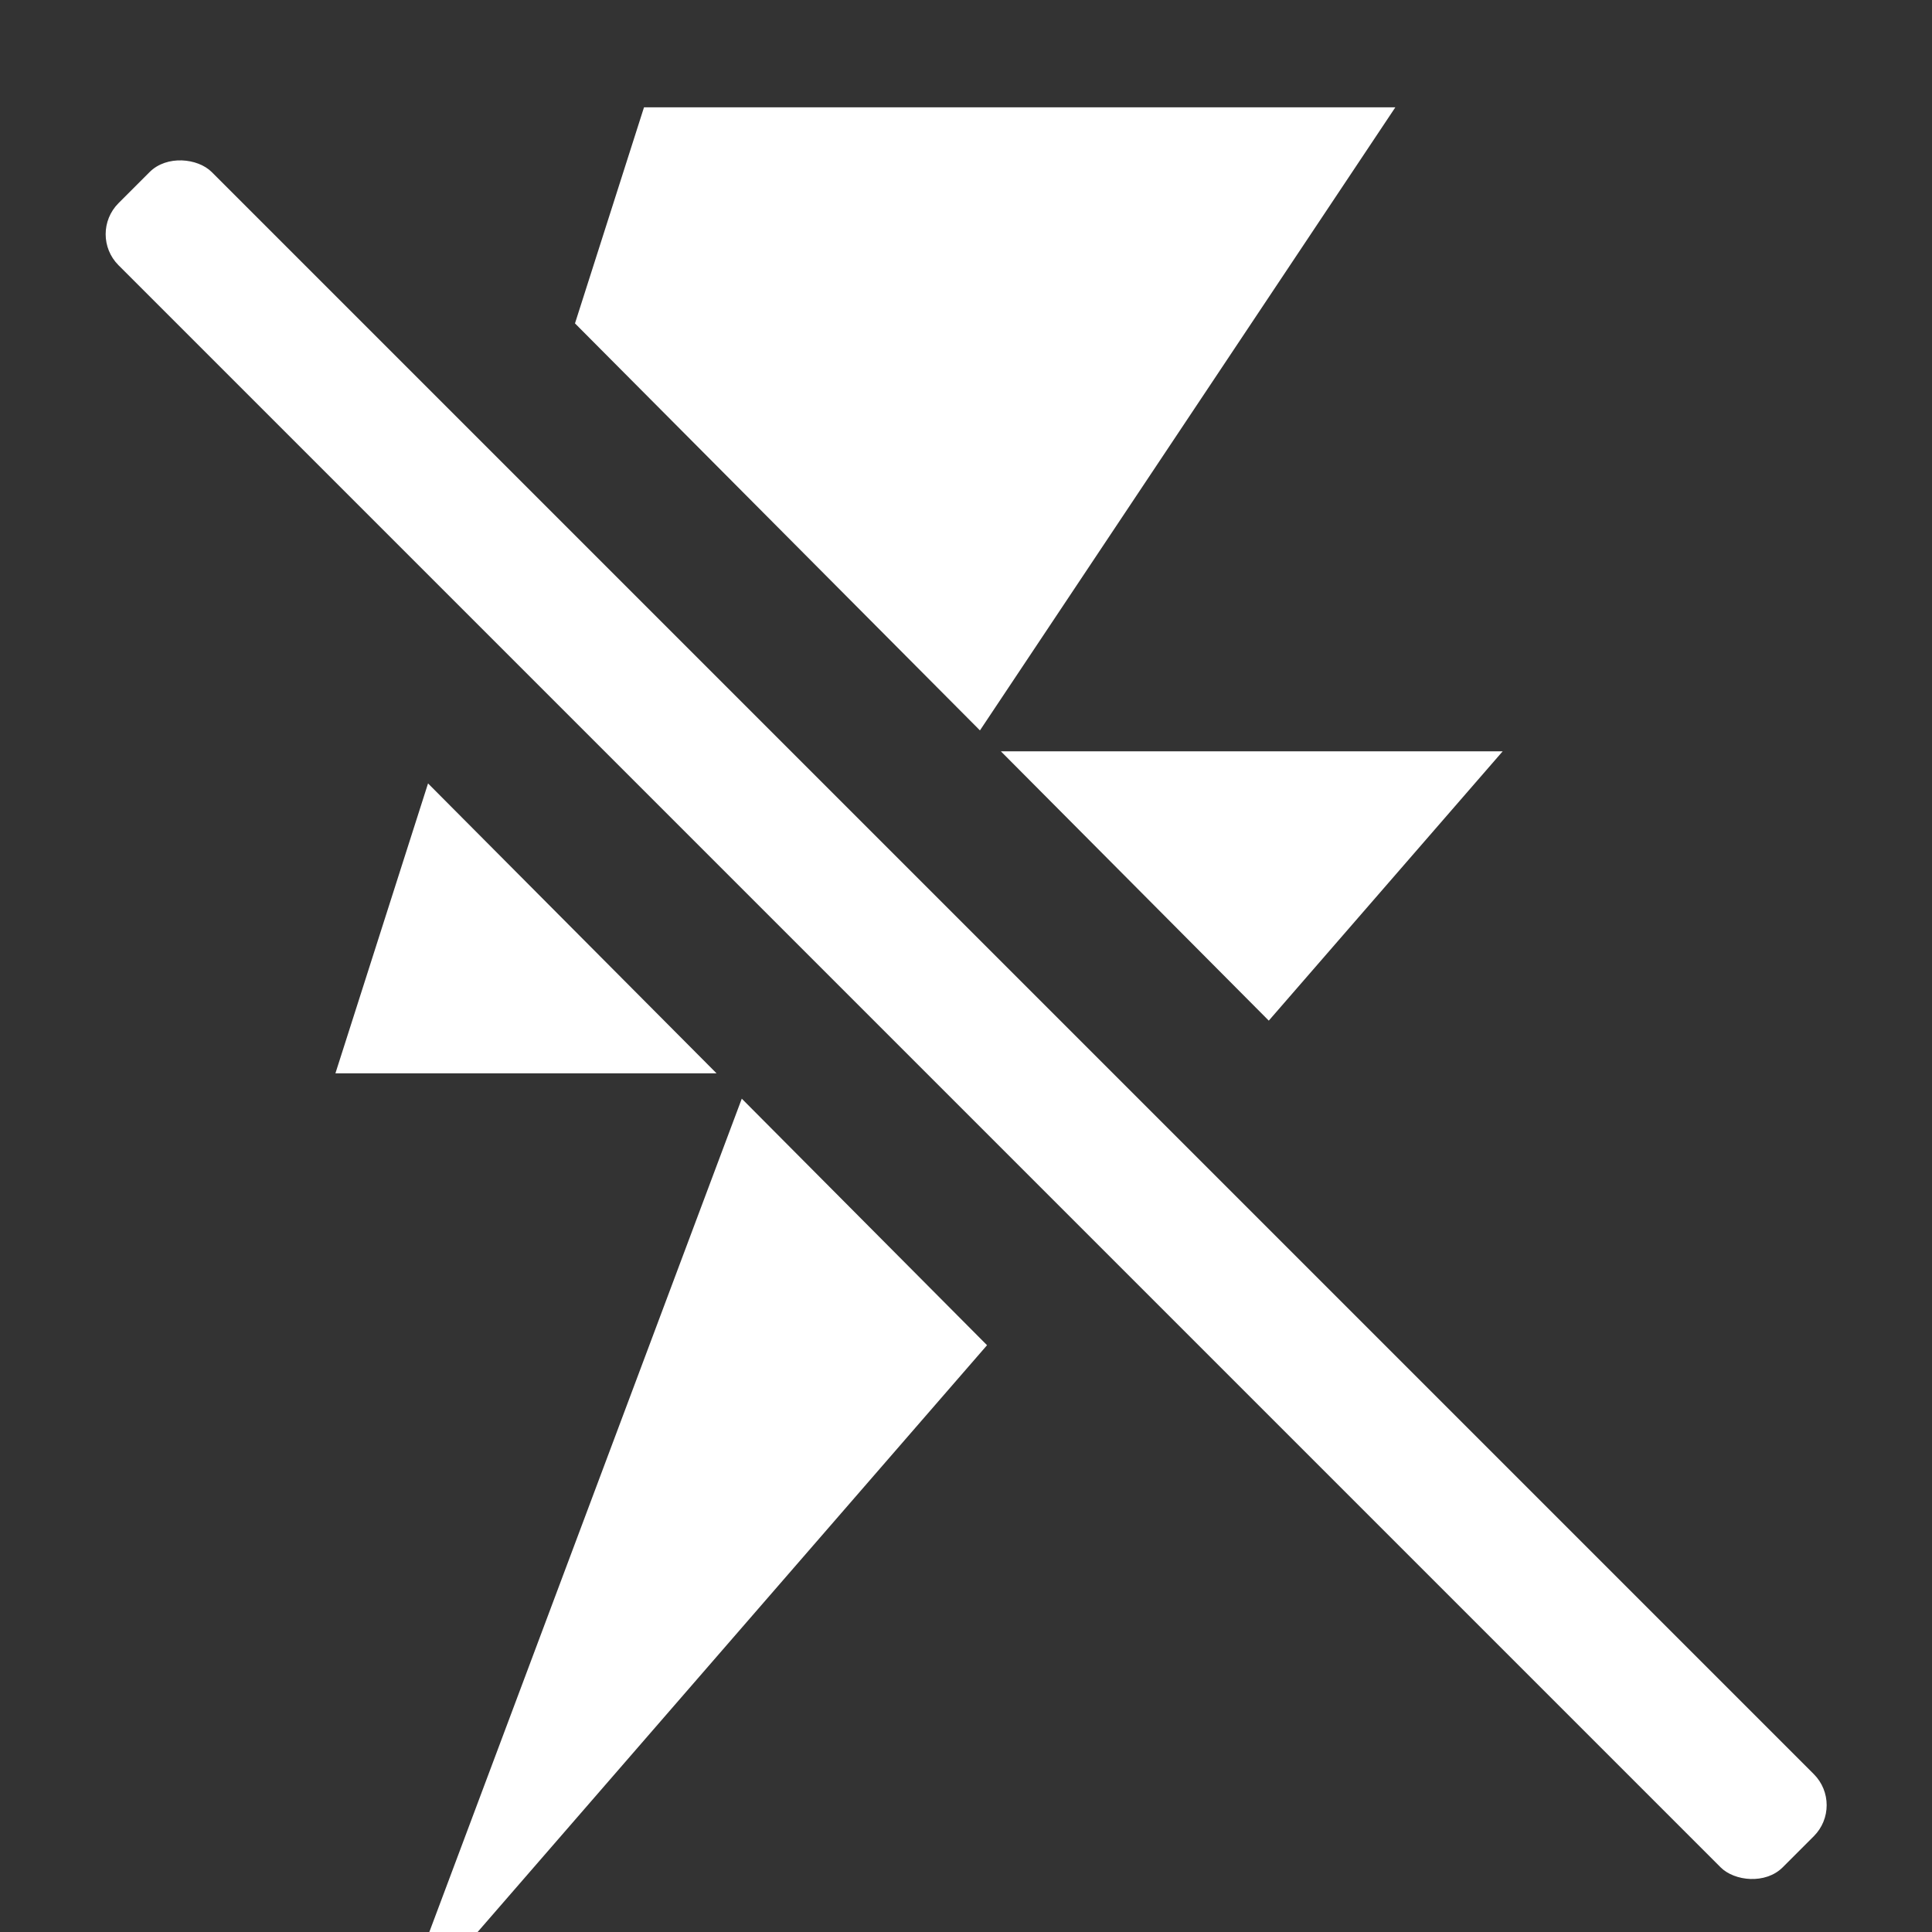 <svg xmlns="http://www.w3.org/2000/svg" height="18" viewBox="0 0 18 18" width="18">
  <rect x="0" y="0" width="18" height="18" fill="#333333" stroke="none"/>
  <defs>
    <style>
      .a {
        fill: #ffffff;
      }
    </style>
  </defs>
  <title>S FlashOff 18 N</title>
  <rect id="Canvas" fill="#ff13dc" opacity="0" width="18" height="18" /><polygon class="a" points="6.911 10.236 4 18 4.45 18 9.196 12.533 6.911 10.236" />
  <polygon class="a" points="9.13 6.805 13 1 6 1 5.357 3.013 9.13 6.805" />
  <polygon class="a" points="11.821 9.509 14 7 9.325 7 11.821 9.509" />
  <polygon class="a" points="3.988 7.299 3.125 10 6.676 10 3.988 7.299" />
  <rect class="a" height="21.927" rx="0.409" transform="translate(-4.081 9.147) rotate(-45)" width="1.228" x="8.387" y="-1.463" />
</svg>